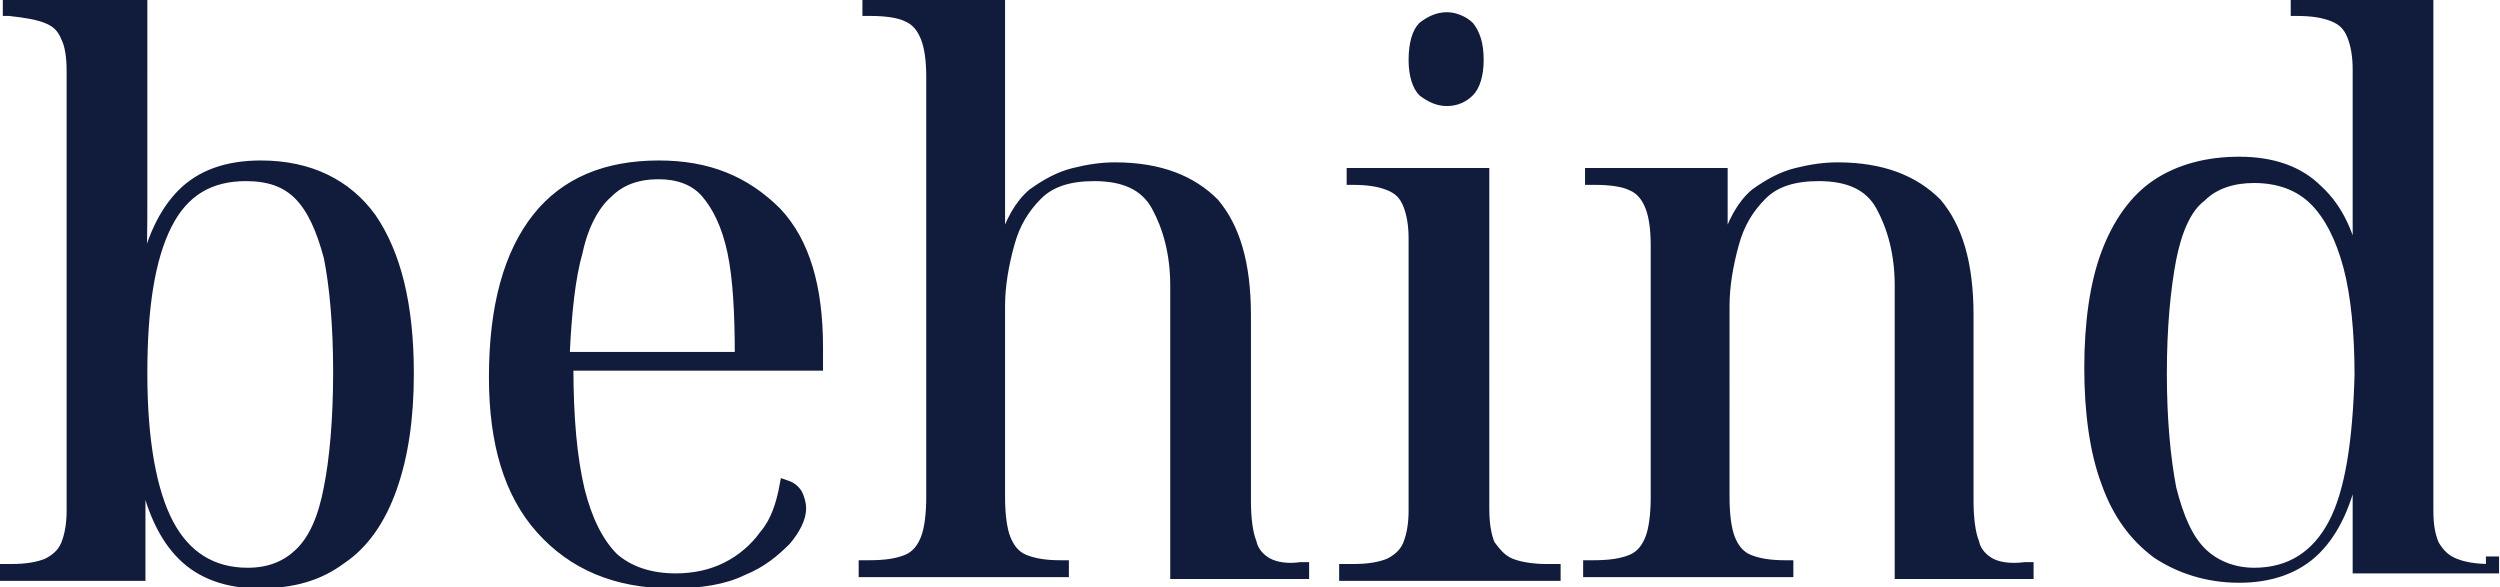 <?xml version="1.0" encoding="utf-8"?>
<!-- Generator: Adobe Illustrator 27.5.0, SVG Export Plug-In . SVG Version: 6.00 Build 0)  -->
<svg version="1.1" id="a" xmlns="http://www.w3.org/2000/svg" xmlns:xlink="http://www.w3.org/1999/xlink" x="0px" y="0px"
	 viewBox="0 0 133.2 31.3" style="enable-background:new 0 0 133.2 31.3;" xml:space="preserve">
<style type="text/css">
	.st0{fill:#111C3C;}
	.st1{fill:none;stroke:#111C3C;stroke-width:0.5;stroke-miterlimit:10;}
</style>
<g>
	<g>
		<path class="st0" d="M13.9,8.8c-1.8,0-3.2,0.5-4.2,1.5c-1,1-1.7,2.5-2.1,4.5H7.5c0.1-1.4,0.1-2.8,0.1-4.1c0-1.3,0-2.3,0-3V0.2H0.4
			v0.4h0.1C1.4,0.7,2,0.8,2.5,1c0.5,0.2,0.8,0.5,1,1C3.7,2.4,3.8,3,3.8,3.8v23.4c0,0.7-0.1,1.3-0.3,1.8c-0.2,0.5-0.6,0.8-1,1
			c-0.5,0.2-1.1,0.3-1.9,0.3H0.2v0.4h7.3V25h0.1c0.4,2.1,1.1,3.6,2.1,4.6c1,1,2.4,1.5,4.1,1.5c1.8,0,3.2-0.4,4.4-1.3
			c1.2-0.8,2.1-2.1,2.7-3.8c0.6-1.7,0.9-3.7,0.9-6.1c0-3.7-0.7-6.4-2-8.3C18.5,9.8,16.5,8.8,13.9,8.8z M17.5,26
			c-0.3,1.6-0.8,2.7-1.5,3.4c-0.7,0.7-1.6,1.1-2.8,1.1c-1.9,0-3.3-0.9-4.2-2.6c-0.9-1.7-1.4-4.4-1.4-8c0-3.5,0.4-6.1,1.3-7.9
			c0.9-1.8,2.3-2.6,4.2-2.6c1.2,0,2.1,0.3,2.8,1c0.7,0.7,1.2,1.8,1.6,3.3c0.3,1.5,0.5,3.6,0.5,6.1C18,22.4,17.8,24.5,17.5,26z
			 M35.1,8.8c-2.8,0-5,0.9-6.5,2.8c-1.5,1.9-2.3,4.7-2.3,8.5c0,3.5,0.8,6.2,2.5,8.1c1.7,1.9,4,2.9,7,2.9c1.5,0,2.8-0.2,3.8-0.7
			c1-0.4,1.7-1,2.3-1.6c0.5-0.6,0.8-1.2,0.8-1.7c0-0.3-0.1-0.6-0.2-0.8c-0.2-0.3-0.4-0.4-0.7-0.5c-0.2,1.1-0.5,2-1.1,2.7
			c-0.5,0.7-1.2,1.3-2,1.7c-0.8,0.4-1.7,0.6-2.7,0.6c-1.4,0-2.5-0.4-3.3-1.1c-0.8-0.8-1.4-2-1.8-3.6c-0.4-1.7-0.6-3.8-0.6-6.6h13.3
			v-1c0-3.2-0.7-5.6-2.2-7.2C39.7,9.6,37.7,8.8,35.1,8.8z M30.1,19c0.1-2.3,0.3-4.2,0.7-5.6c0.3-1.4,0.9-2.5,1.6-3.1
			c0.7-0.7,1.6-1,2.7-1c1,0,1.9,0.3,2.5,1c0.6,0.7,1.1,1.7,1.4,3.1c0.3,1.4,0.4,3.3,0.4,5.6H30.1z M67.6,30
			c-0.4-0.2-0.8-0.6-0.9-1.1c-0.2-0.5-0.3-1.3-0.3-2.2v-9.9c0-2.8-0.6-4.7-1.7-6c-1.2-1.2-2.9-1.9-5.3-1.9c-0.7,0-1.4,0.1-2.2,0.3
			c-0.8,0.2-1.5,0.6-2.2,1.1c-0.7,0.6-1.2,1.5-1.6,2.8h-0.1c0-0.5,0-1.1,0-1.6c0-0.5,0-1,0-1.5s0-1,0-1.5V0.2h-7.1v0.4h0.2
			c0.8,0,1.5,0.1,1.9,0.3c0.5,0.2,0.8,0.6,1,1.1c0.2,0.5,0.3,1.2,0.3,2.1v22.4c0,0.9-0.1,1.7-0.3,2.2c-0.2,0.5-0.5,0.9-1,1.1
			c-0.5,0.2-1.1,0.3-2,0.3h-0.3v0.4h10.7v-0.4h-0.2c-0.8,0-1.4-0.1-1.9-0.3c-0.5-0.2-0.8-0.6-1-1.1c-0.2-0.5-0.3-1.3-0.3-2.2V16.3
			c0-1.1,0.2-2.2,0.5-3.3c0.3-1.1,0.8-1.9,1.5-2.6c0.7-0.7,1.7-1,3-1c1.6,0,2.7,0.5,3.3,1.6c0.6,1.1,1,2.5,1,4.2v15.4h6.9v-0.4h-0.2
			C68.6,30.3,68,30.2,67.6,30z M77.1,5.4c0.5,0,0.9-0.2,1.2-0.5c0.3-0.3,0.5-0.9,0.5-1.7c0-0.9-0.2-1.4-0.5-1.8
			c-0.3-0.3-0.8-0.5-1.2-0.5c-0.5,0-0.9,0.2-1.3,0.5c-0.3,0.3-0.5,0.9-0.5,1.8c0,0.8,0.2,1.4,0.5,1.7C76.2,5.2,76.6,5.4,77.1,5.4z
			 M80.5,30c-0.5-0.2-0.8-0.6-1.1-1c-0.2-0.5-0.3-1.1-0.3-1.9V9.2H72v0.4h0.1c0.8,0,1.4,0.1,1.9,0.3c0.5,0.2,0.8,0.5,1,1
			c0.2,0.5,0.3,1.1,0.3,1.8v14.5c0,0.7-0.1,1.3-0.3,1.8c-0.2,0.5-0.6,0.8-1,1c-0.5,0.2-1.1,0.3-1.9,0.3h-0.5v0.4h11.3v-0.4h-0.5
			C81.7,30.3,81,30.2,80.5,30z M106.1,30c-0.4-0.2-0.8-0.6-0.9-1.1c-0.2-0.5-0.3-1.3-0.3-2.2v-9.9c0-2.8-0.6-4.7-1.7-6
			c-1.2-1.2-2.9-1.9-5.3-1.9c-0.7,0-1.4,0.1-2.2,0.3c-0.8,0.2-1.5,0.6-2.2,1.1c-0.7,0.6-1.2,1.5-1.6,2.8h-0.1V9.2h-7.1v0.4H85
			c0.8,0,1.5,0.1,1.9,0.3c0.5,0.2,0.8,0.6,1,1.1c0.2,0.5,0.3,1.2,0.3,2.1v13.4c0,0.9-0.1,1.7-0.3,2.2c-0.2,0.5-0.5,0.9-1,1.1
			c-0.5,0.2-1.1,0.3-2,0.3h-0.3v0.4h10.7v-0.4h-0.2c-0.8,0-1.4-0.1-1.9-0.3c-0.5-0.2-0.8-0.6-1-1.1c-0.2-0.5-0.3-1.3-0.3-2.2V16.3
			c0-1.1,0.2-2.2,0.5-3.3c0.3-1.1,0.8-1.9,1.5-2.6c0.7-0.7,1.7-1,3-1c1.6,0,2.7,0.5,3.3,1.6c0.6,1.1,1,2.5,1,4.2v15.4h6.9v-0.4h-0.2
			C107.1,30.3,106.5,30.2,106.1,30z M132.7,30.3c-0.8,0-1.4-0.1-1.9-0.3c-0.5-0.2-0.8-0.5-1.1-1c-0.2-0.5-0.3-1-0.3-1.8v-27h-7.1
			v0.4h0.1c0.8,0,1.4,0.1,1.9,0.3c0.5,0.2,0.8,0.5,1,1c0.2,0.5,0.3,1.1,0.3,1.8v3.8c0,0.5,0,1.1,0,1.8c0,0.8,0,1.6,0,2.5
			c0,0.9,0,1.9,0.1,2.8h-0.1c-0.3-2-1-3.5-2.1-4.5c-1-1-2.4-1.5-4.2-1.5c-1.7,0-3.2,0.4-4.4,1.2c-1.2,0.8-2.1,2.1-2.7,3.7
			s-0.9,3.7-0.9,6.1c0,2.4,0.3,4.5,0.9,6.1c0.6,1.7,1.5,2.9,2.7,3.8c1.2,0.8,2.7,1.3,4.4,1.3c1.7,0,3.1-0.5,4.1-1.5
			c1-1,1.7-2.5,2.1-4.6h0.1v5.6h7.3v-0.4H132.7z M124.3,27.9c-0.9,1.7-2.3,2.6-4.2,2.6c-1.1,0-2.1-0.4-2.8-1.1
			c-0.7-0.7-1.2-1.8-1.6-3.4c-0.3-1.6-0.5-3.6-0.5-6.1c0-2.5,0.2-4.5,0.5-6.1c0.3-1.5,0.8-2.7,1.6-3.3c0.7-0.7,1.7-1,2.8-1
			c1.3,0,2.4,0.4,3.2,1.2c0.8,0.8,1.4,2,1.8,3.5c0.4,1.5,0.6,3.5,0.6,5.8C125.6,23.5,125.2,26.2,124.3,27.9z"/>
	</g>
	<g>
		<path class="st1" d="M13.9,8.8c-1.8,0-3.2,0.5-4.2,1.5c-1,1-1.7,2.5-2.1,4.5H7.5c0.1-1.4,0.1-2.8,0.1-4.1c0-1.3,0-2.3,0-3V0.2H0.4
			v0.4h0.1C1.4,0.7,2,0.8,2.5,1c0.5,0.2,0.8,0.5,1,1C3.7,2.4,3.8,3,3.8,3.8v23.4c0,0.7-0.1,1.3-0.3,1.8c-0.2,0.5-0.6,0.8-1,1
			c-0.5,0.2-1.1,0.3-1.9,0.3H0.2v0.4h7.3V25h0.1c0.4,2.1,1.1,3.6,2.1,4.6c1,1,2.4,1.5,4.1,1.5c1.8,0,3.2-0.4,4.4-1.3
			c1.2-0.8,2.1-2.1,2.7-3.8c0.6-1.7,0.9-3.7,0.9-6.1c0-3.7-0.7-6.4-2-8.3C18.5,9.8,16.5,8.8,13.9,8.8z M17.5,26
			c-0.3,1.6-0.8,2.7-1.5,3.4c-0.7,0.7-1.6,1.1-2.8,1.1c-1.9,0-3.3-0.9-4.2-2.6c-0.9-1.7-1.4-4.4-1.4-8c0-3.5,0.4-6.1,1.3-7.9
			c0.9-1.8,2.3-2.6,4.2-2.6c1.2,0,2.1,0.3,2.8,1c0.7,0.7,1.2,1.8,1.6,3.3c0.3,1.5,0.5,3.6,0.5,6.1C18,22.4,17.8,24.5,17.5,26z
			 M35.1,8.8c-2.8,0-5,0.9-6.5,2.8c-1.5,1.9-2.3,4.7-2.3,8.5c0,3.5,0.8,6.2,2.5,8.1c1.7,1.9,4,2.9,7,2.9c1.5,0,2.8-0.2,3.8-0.7
			c1-0.4,1.7-1,2.3-1.6c0.5-0.6,0.8-1.2,0.8-1.7c0-0.3-0.1-0.6-0.2-0.8c-0.2-0.3-0.4-0.4-0.7-0.5c-0.2,1.1-0.5,2-1.1,2.7
			c-0.5,0.7-1.2,1.3-2,1.7c-0.8,0.4-1.7,0.6-2.7,0.6c-1.4,0-2.5-0.4-3.3-1.1c-0.8-0.8-1.4-2-1.8-3.6c-0.4-1.7-0.6-3.8-0.6-6.6h13.3
			v-1c0-3.2-0.7-5.6-2.2-7.2C39.7,9.6,37.7,8.8,35.1,8.8z M30.1,19c0.1-2.3,0.3-4.2,0.7-5.6c0.3-1.4,0.9-2.5,1.6-3.1
			c0.7-0.7,1.6-1,2.7-1c1,0,1.9,0.3,2.5,1c0.6,0.7,1.1,1.7,1.4,3.1c0.3,1.4,0.4,3.3,0.4,5.6H30.1z M67.6,30
			c-0.4-0.2-0.8-0.6-0.9-1.1c-0.2-0.5-0.3-1.3-0.3-2.2v-9.9c0-2.8-0.6-4.7-1.7-6c-1.2-1.2-2.9-1.9-5.3-1.9c-0.7,0-1.4,0.1-2.2,0.3
			c-0.8,0.2-1.5,0.6-2.2,1.1c-0.7,0.6-1.2,1.5-1.6,2.8h-0.1c0-0.5,0-1.1,0-1.6c0-0.5,0-1,0-1.5s0-1,0-1.5V0.2h-7.1v0.4h0.2
			c0.8,0,1.5,0.1,1.9,0.3c0.5,0.2,0.8,0.6,1,1.1c0.2,0.5,0.3,1.2,0.3,2.1v22.4c0,0.9-0.1,1.7-0.3,2.2c-0.2,0.5-0.5,0.9-1,1.1
			c-0.5,0.2-1.1,0.3-2,0.3h-0.3v0.4h10.7v-0.4h-0.2c-0.8,0-1.4-0.1-1.9-0.3c-0.5-0.2-0.8-0.6-1-1.1c-0.2-0.5-0.3-1.3-0.3-2.2V16.3
			c0-1.1,0.2-2.2,0.5-3.3c0.3-1.1,0.8-1.9,1.5-2.6c0.7-0.7,1.7-1,3-1c1.6,0,2.7,0.5,3.3,1.6c0.6,1.1,1,2.5,1,4.2v15.4h6.9v-0.4h-0.2
			C68.6,30.3,68,30.2,67.6,30z M77.1,5.4c0.5,0,0.9-0.2,1.2-0.5c0.3-0.3,0.5-0.9,0.5-1.7c0-0.9-0.2-1.4-0.5-1.8
			c-0.3-0.3-0.8-0.5-1.2-0.5c-0.5,0-0.9,0.2-1.3,0.5c-0.3,0.3-0.5,0.9-0.5,1.8c0,0.8,0.2,1.4,0.5,1.7C76.2,5.2,76.6,5.4,77.1,5.4z
			 M80.5,30c-0.5-0.2-0.8-0.6-1.1-1c-0.2-0.5-0.3-1.1-0.3-1.9V9.2H72v0.4h0.1c0.8,0,1.4,0.1,1.9,0.3c0.5,0.2,0.8,0.5,1,1
			c0.2,0.5,0.3,1.1,0.3,1.8v14.5c0,0.7-0.1,1.3-0.3,1.8c-0.2,0.5-0.6,0.8-1,1c-0.5,0.2-1.1,0.3-1.9,0.3h-0.5v0.4h11.3v-0.4h-0.5
			C81.7,30.3,81,30.2,80.5,30z M106.1,30c-0.4-0.2-0.8-0.6-0.9-1.1c-0.2-0.5-0.3-1.3-0.3-2.2v-9.9c0-2.8-0.6-4.7-1.7-6
			c-1.2-1.2-2.9-1.9-5.3-1.9c-0.7,0-1.4,0.1-2.2,0.3c-0.8,0.2-1.5,0.6-2.2,1.1c-0.7,0.6-1.2,1.5-1.6,2.8h-0.1V9.2h-7.1v0.4H85
			c0.8,0,1.5,0.1,1.9,0.3c0.5,0.2,0.8,0.6,1,1.1c0.2,0.5,0.3,1.2,0.3,2.1v13.4c0,0.9-0.1,1.7-0.3,2.2c-0.2,0.5-0.5,0.9-1,1.1
			c-0.5,0.2-1.1,0.3-2,0.3h-0.3v0.4h10.7v-0.4h-0.2c-0.8,0-1.4-0.1-1.9-0.3c-0.5-0.2-0.8-0.6-1-1.1c-0.2-0.5-0.3-1.3-0.3-2.2V16.3
			c0-1.1,0.2-2.2,0.5-3.3c0.3-1.1,0.8-1.9,1.5-2.6c0.7-0.7,1.7-1,3-1c1.6,0,2.7,0.5,3.3,1.6c0.6,1.1,1,2.5,1,4.2v15.4h6.9v-0.4h-0.2
			C107.1,30.3,106.5,30.2,106.1,30z M132.7,30.3c-0.8,0-1.4-0.1-1.9-0.3c-0.5-0.2-0.8-0.5-1.1-1c-0.2-0.5-0.3-1-0.3-1.8v-27h-7.1
			v0.4h0.1c0.8,0,1.4,0.1,1.9,0.3c0.5,0.2,0.8,0.5,1,1c0.2,0.5,0.3,1.1,0.3,1.8v3.8c0,0.5,0,1.1,0,1.8c0,0.8,0,1.6,0,2.5
			c0,0.9,0,1.9,0.1,2.8h-0.1c-0.3-2-1-3.5-2.1-4.5c-1-1-2.4-1.5-4.2-1.5c-1.7,0-3.2,0.4-4.4,1.2c-1.2,0.8-2.1,2.1-2.7,3.7
			s-0.9,3.7-0.9,6.1c0,2.4,0.3,4.5,0.9,6.1c0.6,1.7,1.5,2.9,2.7,3.8c1.2,0.8,2.7,1.3,4.4,1.3c1.7,0,3.1-0.5,4.1-1.5
			c1-1,1.7-2.5,2.1-4.6h0.1v5.6h7.3v-0.4H132.7z M124.3,27.9c-0.9,1.7-2.3,2.6-4.2,2.6c-1.1,0-2.1-0.4-2.8-1.1
			c-0.7-0.7-1.2-1.8-1.6-3.4c-0.3-1.6-0.5-3.6-0.5-6.1c0-2.5,0.2-4.5,0.5-6.1c0.3-1.5,0.8-2.7,1.6-3.3c0.7-0.7,1.7-1,2.8-1
			c1.3,0,2.4,0.4,3.2,1.2c0.8,0.8,1.4,2,1.8,3.5c0.4,1.5,0.6,3.5,0.6,5.8C125.6,23.5,125.2,26.2,124.3,27.9z"/>
	</g>
</g>
</svg>

